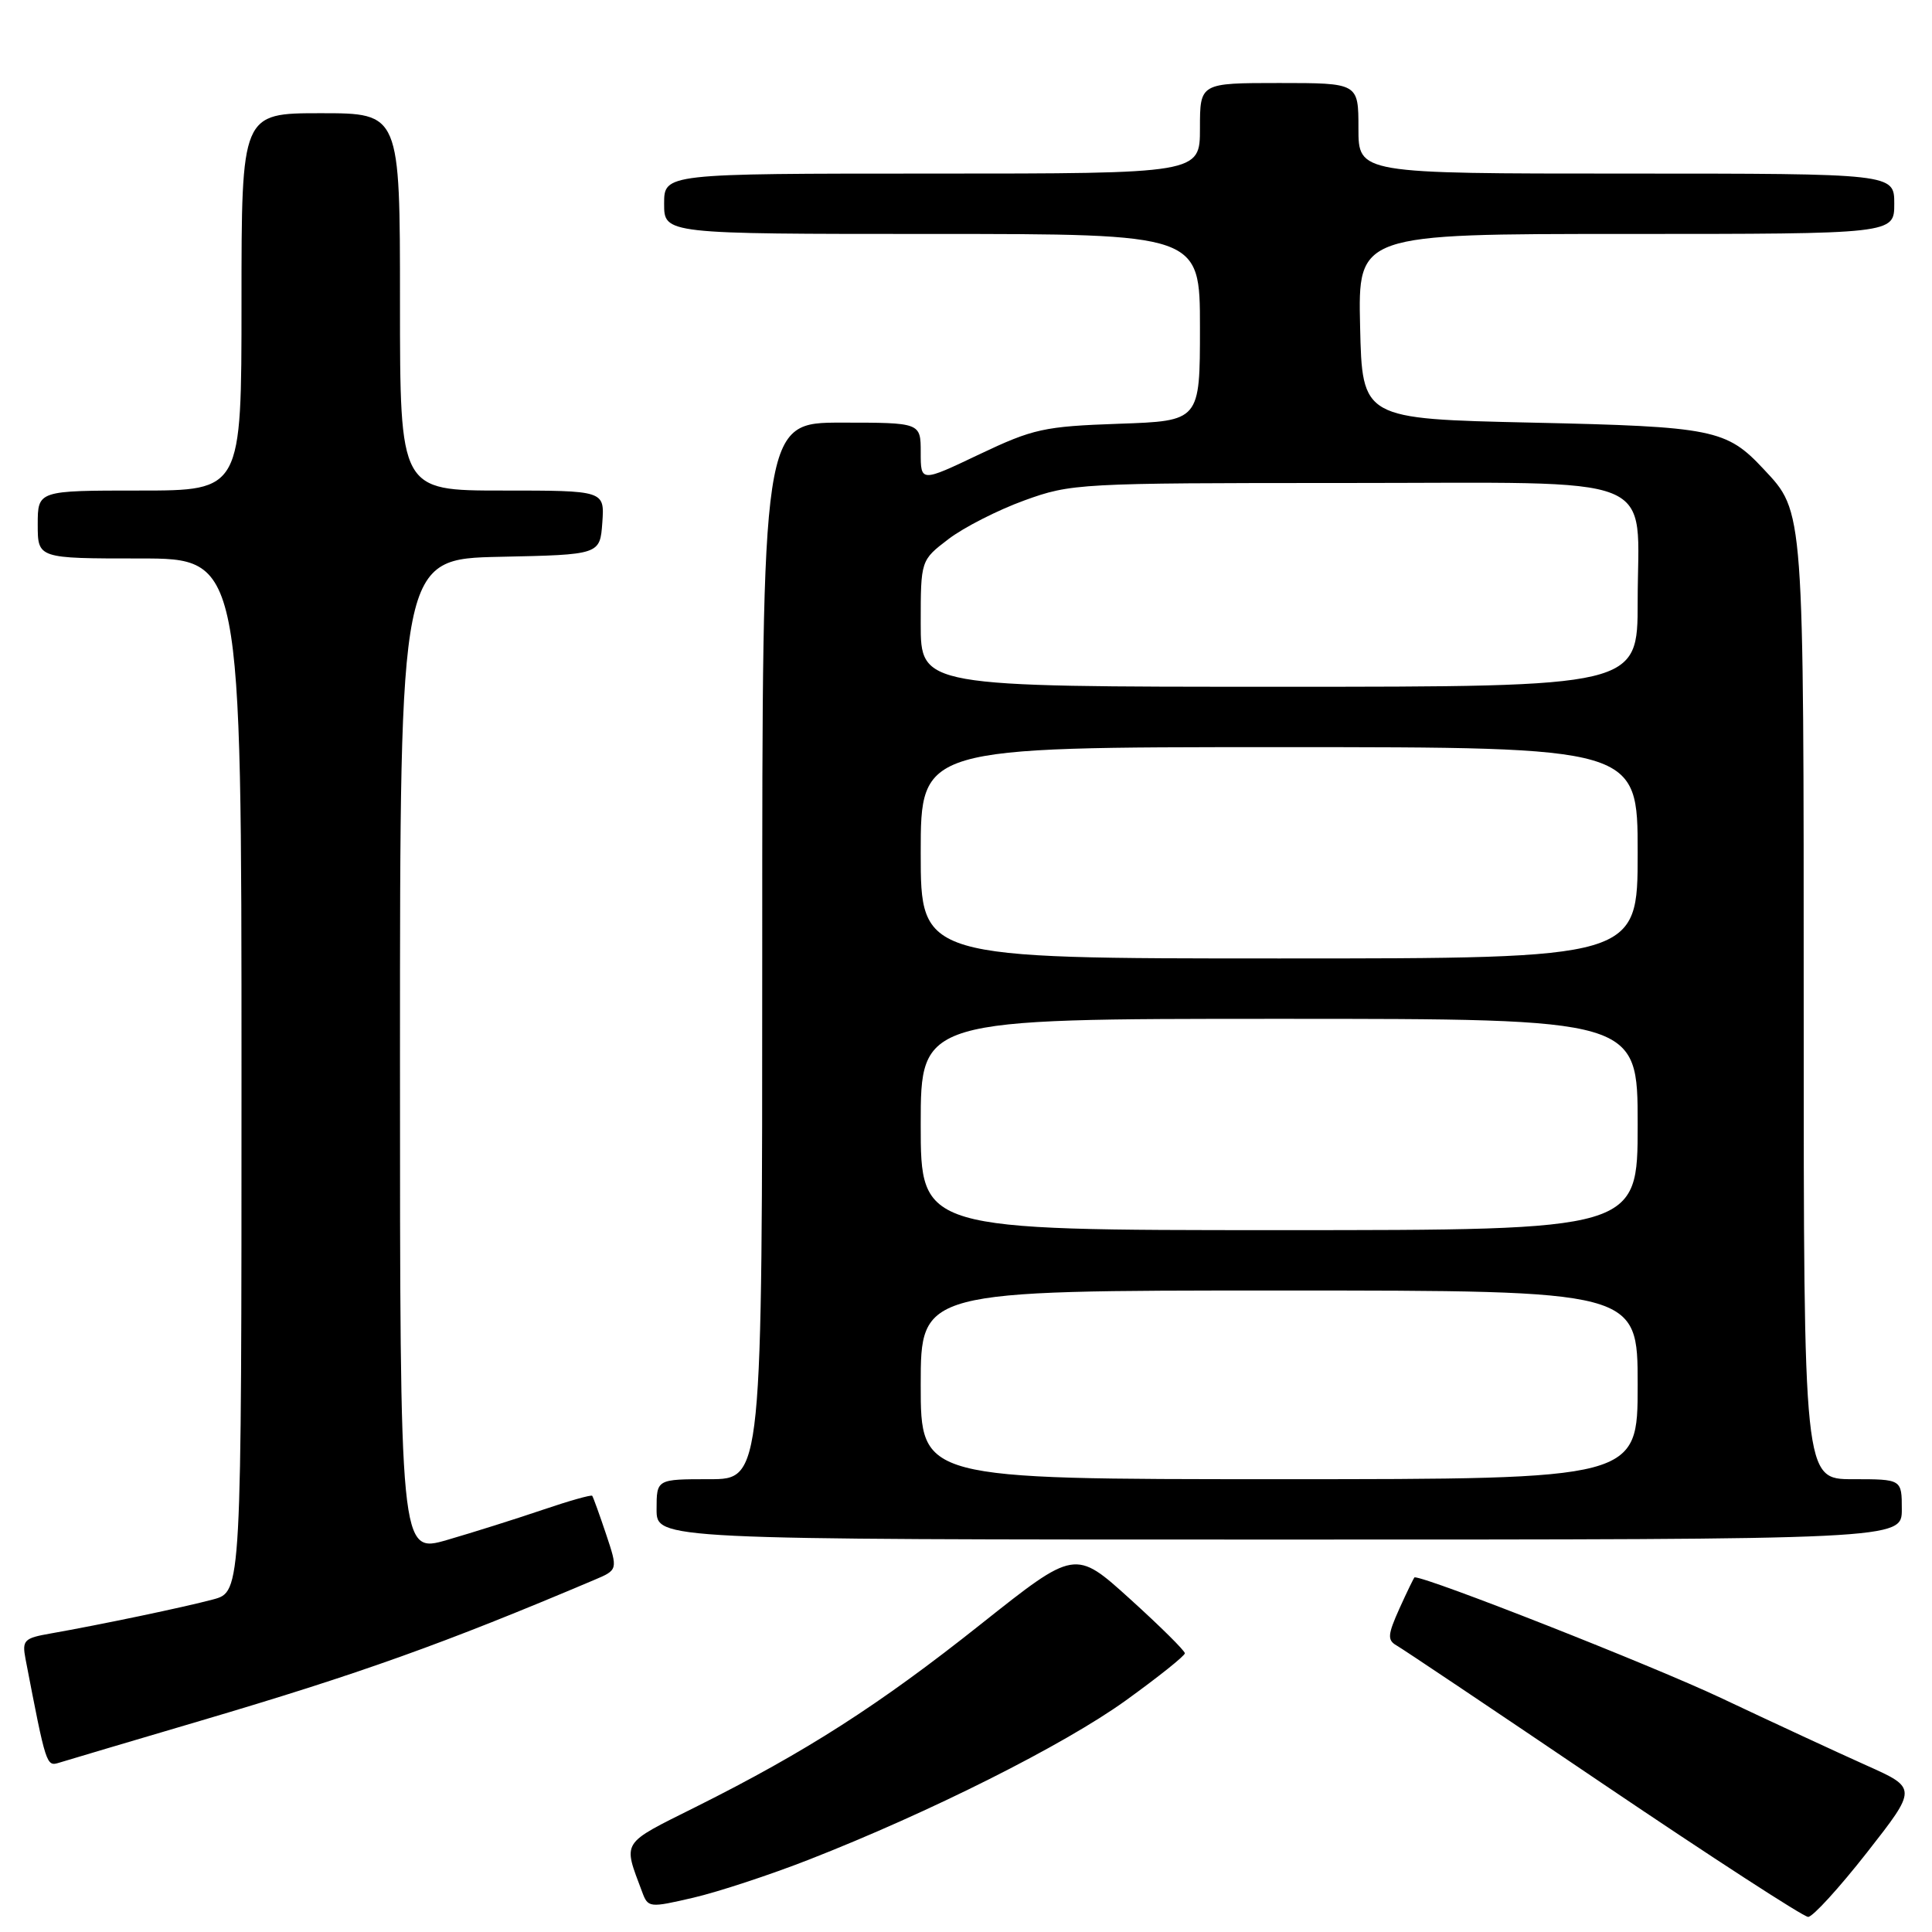 <?xml version="1.0" encoding="UTF-8" standalone="no"?>
<!DOCTYPE svg PUBLIC "-//W3C//DTD SVG 1.1//EN" "http://www.w3.org/Graphics/SVG/1.1/DTD/svg11.dtd" >
<svg xmlns="http://www.w3.org/2000/svg" xmlns:xlink="http://www.w3.org/1999/xlink" version="1.1" viewBox="0 0 256 256">
 <g >
 <path fill="currentColor"
d=" M 247.38 245.47 C 254.06 236.94 254.06 236.94 247.28 233.91 C 243.55 232.24 234.88 228.22 228.00 224.97 C 218.88 220.67 189.25 209.00 187.44 209.00 C 187.37 209.00 186.47 210.85 185.45 213.10 C 183.87 216.61 183.81 217.32 185.05 218.03 C 185.85 218.48 198.20 226.76 212.49 236.43 C 226.79 246.09 238.98 254.00 239.59 254.00 C 240.20 254.00 243.70 250.16 247.38 245.47 Z  M 107.19 246.41 C 123.22 240.14 140.94 231.24 149.13 225.35 C 153.46 222.23 157.00 219.40 157.00 219.07 C 157.00 218.73 153.73 215.49 149.73 211.87 C 142.46 205.29 142.46 205.29 129.98 215.20 C 116.51 225.91 106.80 232.13 92.19 239.43 C 82.18 244.43 82.54 243.87 85.08 250.67 C 85.87 252.80 86.03 252.81 91.89 251.45 C 95.19 250.68 102.08 248.41 107.19 246.41 Z  M 26.50 228.03 C 47.67 221.78 58.84 217.78 78.69 209.37 C 81.89 208.02 81.89 208.02 80.30 203.26 C 79.42 200.64 78.60 198.37 78.47 198.20 C 78.34 198.04 75.37 198.88 71.87 200.07 C 68.37 201.26 62.69 203.05 59.25 204.05 C 53.00 205.86 53.00 205.86 53.00 139.96 C 53.00 74.06 53.00 74.06 66.25 73.78 C 79.50 73.50 79.50 73.50 79.81 69.25 C 80.11 65.00 80.11 65.00 66.56 65.00 C 53.00 65.00 53.00 65.00 53.00 40.00 C 53.00 15.00 53.00 15.00 42.50 15.00 C 32.00 15.00 32.00 15.00 32.00 40.00 C 32.00 65.00 32.00 65.00 18.50 65.00 C 5.00 65.00 5.00 65.00 5.00 69.50 C 5.00 74.00 5.00 74.00 18.50 74.00 C 32.00 74.00 32.00 74.00 32.00 142.46 C 32.00 210.92 32.00 210.92 28.25 211.93 C 24.37 212.97 13.37 215.27 6.68 216.45 C 3.19 217.06 2.91 217.34 3.38 219.81 C 6.11 233.98 6.14 234.09 7.83 233.57 C 8.75 233.28 17.15 230.79 26.50 228.03 Z  M 252.00 200.00 C 252.00 196.00 252.00 196.00 245.50 196.00 C 239.00 196.00 239.00 196.00 239.00 133.97 C 239.00 67.02 239.07 67.91 233.70 62.17 C 228.76 56.88 227.06 56.53 203.00 56.00 C 180.50 55.50 180.50 55.50 180.22 43.25 C 179.94 31.00 179.94 31.00 215.47 31.00 C 251.00 31.00 251.00 31.00 251.00 27.00 C 251.00 23.00 251.00 23.00 215.50 23.00 C 180.00 23.00 180.00 23.00 180.00 17.00 C 180.00 11.00 180.00 11.00 169.50 11.00 C 159.00 11.00 159.00 11.00 159.00 17.00 C 159.00 23.00 159.00 23.00 123.50 23.00 C 88.00 23.00 88.00 23.00 88.00 27.00 C 88.00 31.00 88.00 31.00 123.50 31.00 C 159.00 31.00 159.00 31.00 159.00 43.39 C 159.00 55.78 159.00 55.78 148.25 56.15 C 138.32 56.50 136.91 56.81 129.75 60.21 C 122.00 63.90 122.00 63.90 122.00 59.95 C 122.00 56.00 122.00 56.00 111.50 56.00 C 101.00 56.00 101.00 56.00 101.00 126.00 C 101.00 196.00 101.00 196.00 94.00 196.00 C 87.00 196.00 87.00 196.00 87.00 200.00 C 87.00 204.00 87.00 204.00 169.50 204.00 C 252.00 204.00 252.00 204.00 252.00 200.00 Z  M 122.00 183.50 C 122.00 171.00 122.00 171.00 169.50 171.00 C 217.00 171.00 217.00 171.00 217.00 183.50 C 217.00 196.00 217.00 196.00 169.50 196.00 C 122.00 196.00 122.00 196.00 122.00 183.50 Z  M 122.00 149.00 C 122.00 135.00 122.00 135.00 169.50 135.00 C 217.00 135.00 217.00 135.00 217.00 149.00 C 217.00 163.00 217.00 163.00 169.50 163.00 C 122.00 163.00 122.00 163.00 122.00 149.00 Z  M 122.00 113.00 C 122.00 99.00 122.00 99.00 169.50 99.00 C 217.00 99.00 217.00 99.00 217.00 113.00 C 217.00 127.00 217.00 127.00 169.50 127.00 C 122.00 127.00 122.00 127.00 122.00 113.00 Z  M 122.00 82.62 C 122.00 74.24 122.00 74.24 125.68 71.43 C 127.71 69.88 132.23 67.58 135.73 66.31 C 141.93 64.06 142.99 64.00 177.99 64.00 C 220.90 64.00 217.00 62.43 217.00 79.72 C 217.00 91.00 217.00 91.00 169.50 91.00 C 122.00 91.00 122.00 91.00 122.00 82.62 Z "/>
</g>
</svg>